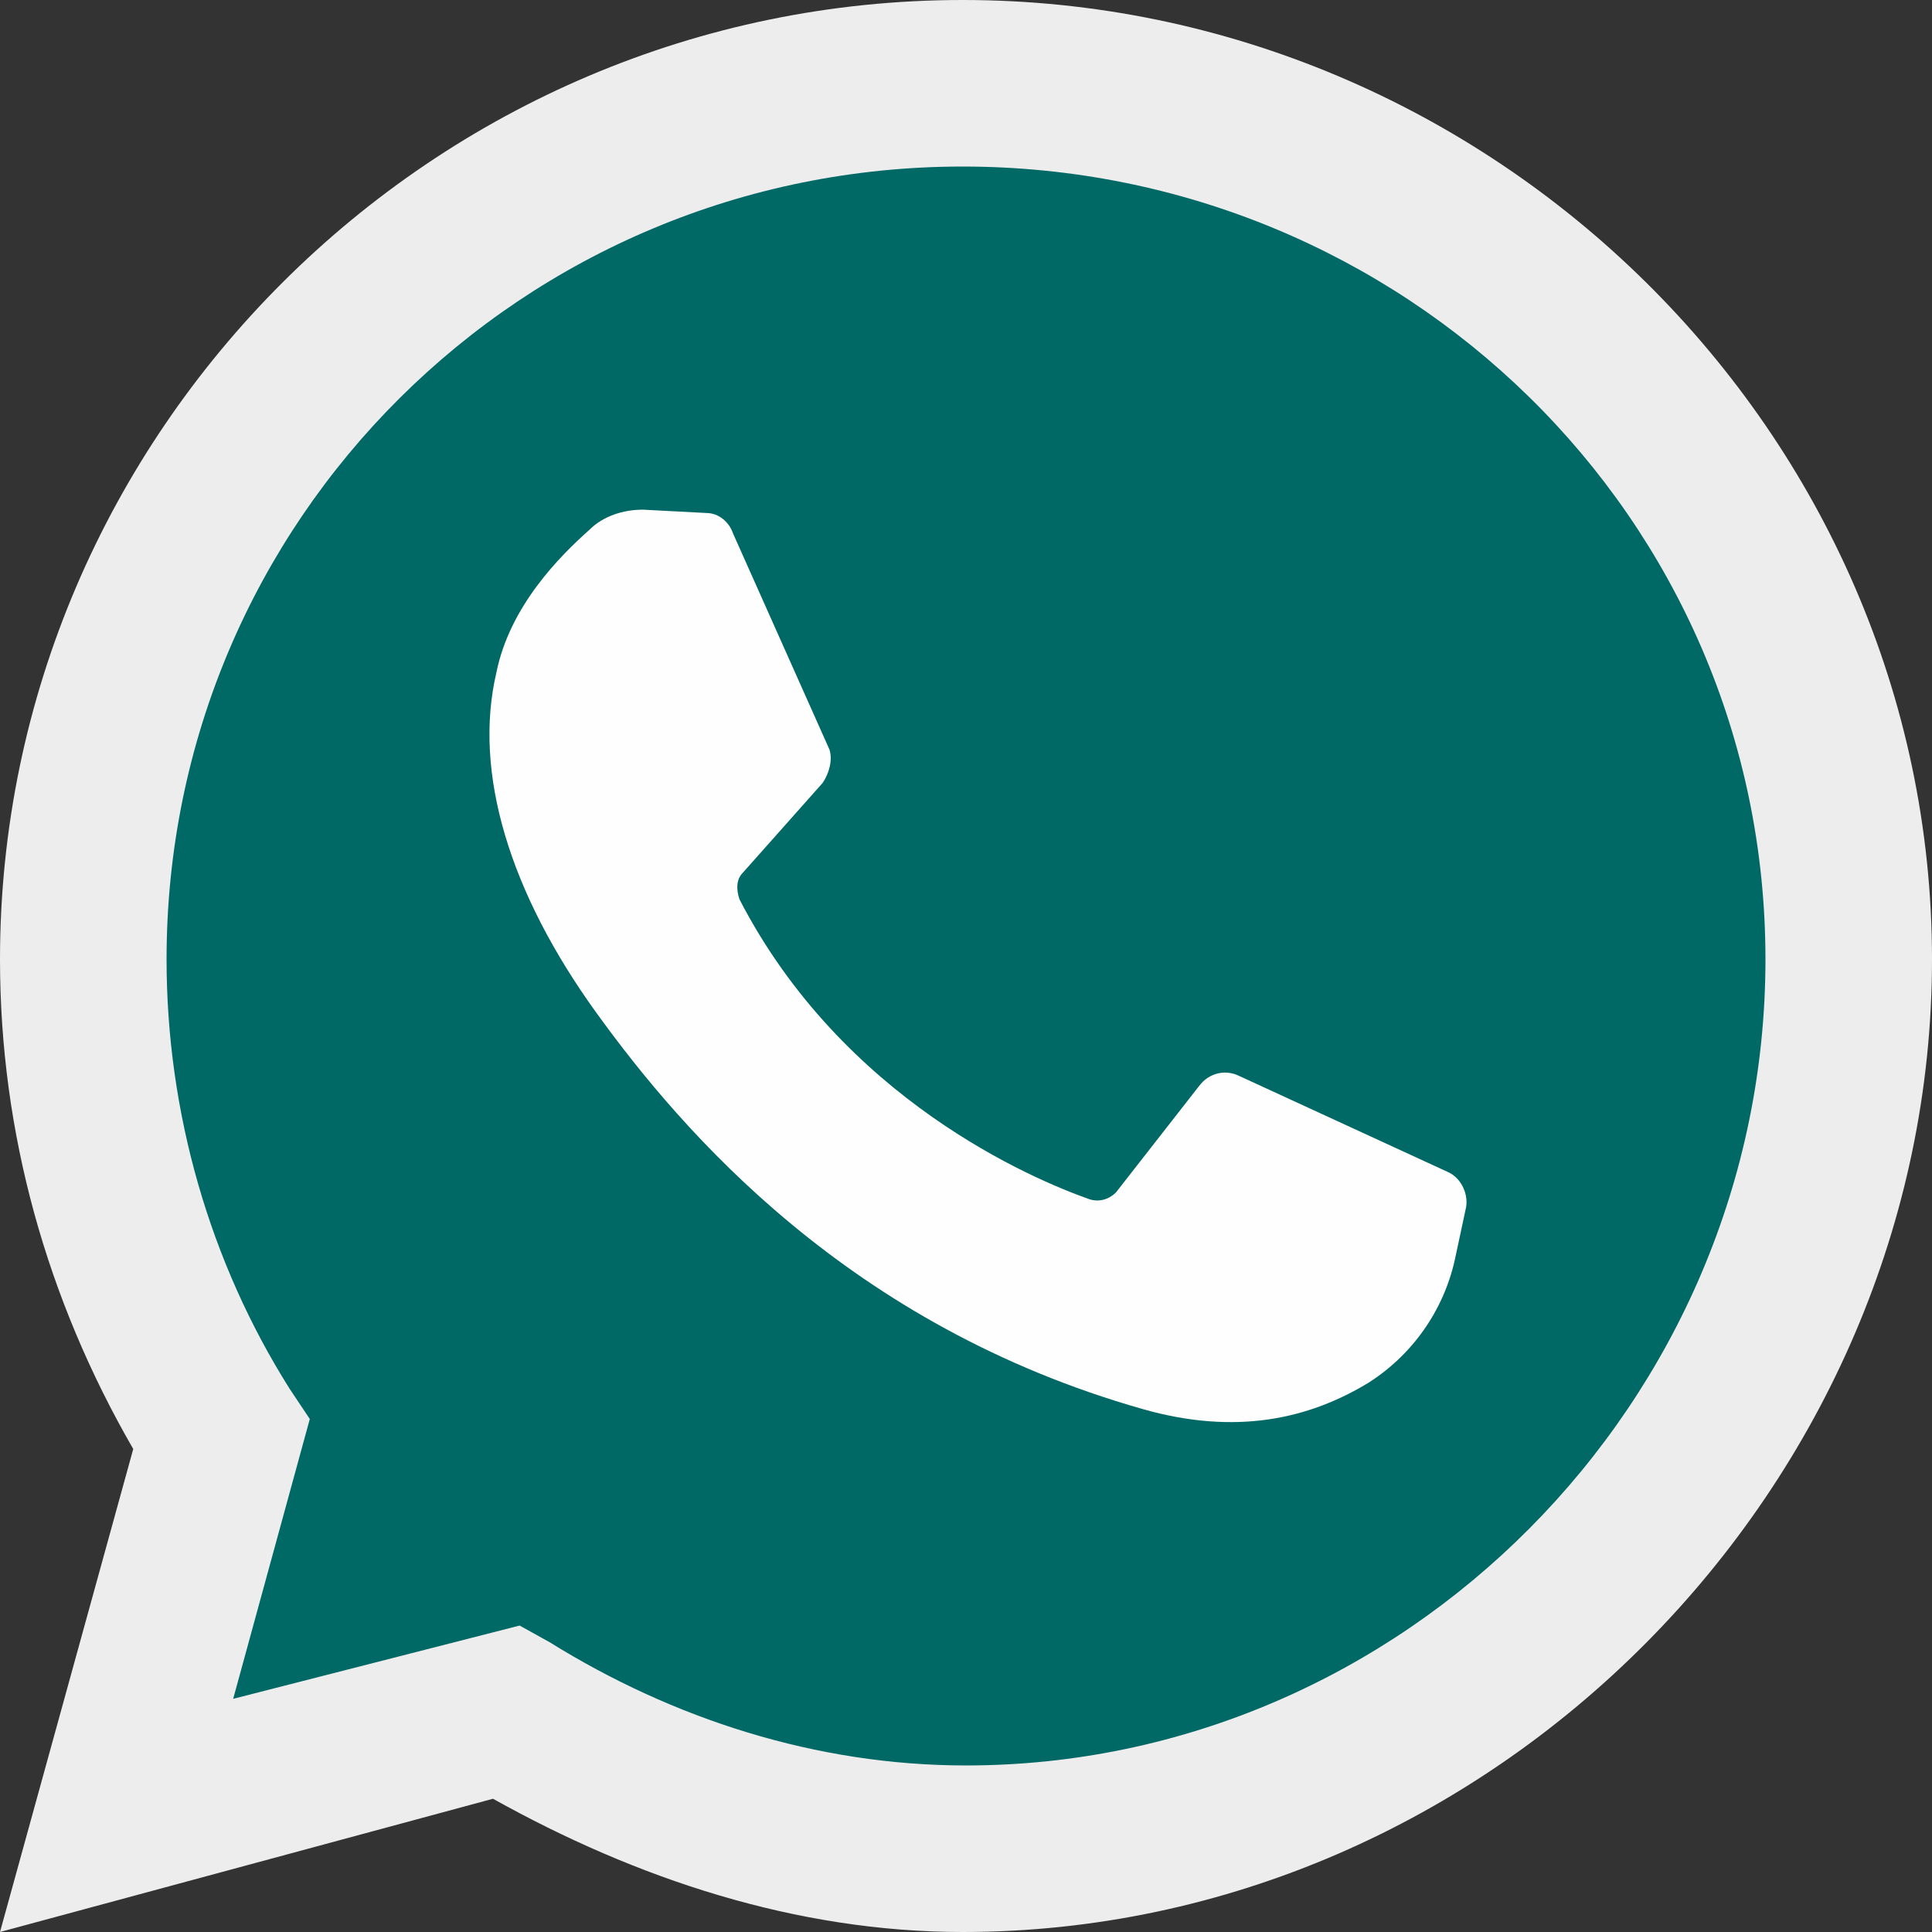 <svg width="94" height="94" viewBox="0 0 94 94" fill="none" xmlns="http://www.w3.org/2000/svg">
<rect x="0" y="0" width="94" height="94" fill="#333333" stroke="none"/>
<g clip-path="url(#clip0_20_327)">
<path d="M0 94L6.483 70.5C2.269 63.207 0 55.103 0 46.676C0 21.069 21.069 0 46.838 0C72.607 0 94 21.069 94 46.676C94 72.282 72.607 94 46.838 94C38.734 94 30.955 91.407 23.986 87.517L0 94Z" fill="#EDEDED"/>
<path d="M25.283 79.09L26.741 79.9C32.738 83.627 39.707 85.897 47 85.897C68.231 85.897 85.897 68.231 85.897 46.676C85.897 25.121 68.231 8.103 46.838 8.103C25.445 8.103 8.104 25.283 8.104 46.676C8.104 54.131 10.21 61.424 14.1 67.583L15.073 69.041L11.345 82.655L25.283 79.09Z" fill="#006865"/>
<path d="M34.359 24.959L31.279 24.797C30.307 24.797 29.335 25.121 28.686 25.769C27.228 27.066 24.797 29.497 24.148 32.738C23.014 37.6 24.797 43.435 29.011 49.269C33.224 55.103 41.328 64.504 55.59 68.555C60.128 69.852 63.693 69.041 66.611 67.259C68.88 65.8 70.338 63.531 70.825 61.1L71.311 58.831C71.473 58.183 71.148 57.372 70.5 57.048L60.29 52.348C59.642 52.024 58.831 52.186 58.345 52.834L54.293 58.021C53.969 58.345 53.483 58.507 52.997 58.345C50.242 57.372 41.004 53.483 35.98 43.759C35.817 43.273 35.817 42.786 36.142 42.462L40.031 38.086C40.355 37.6 40.517 36.952 40.355 36.466L35.655 25.931C35.493 25.445 35.007 24.959 34.359 24.959Z" fill="#FEFEFE"/>
</g>
<defs>
<clipPath id="clip0_20_327">
<rect width="94" height="94" fill="white"/>
</clipPath>
</defs>
</svg>
